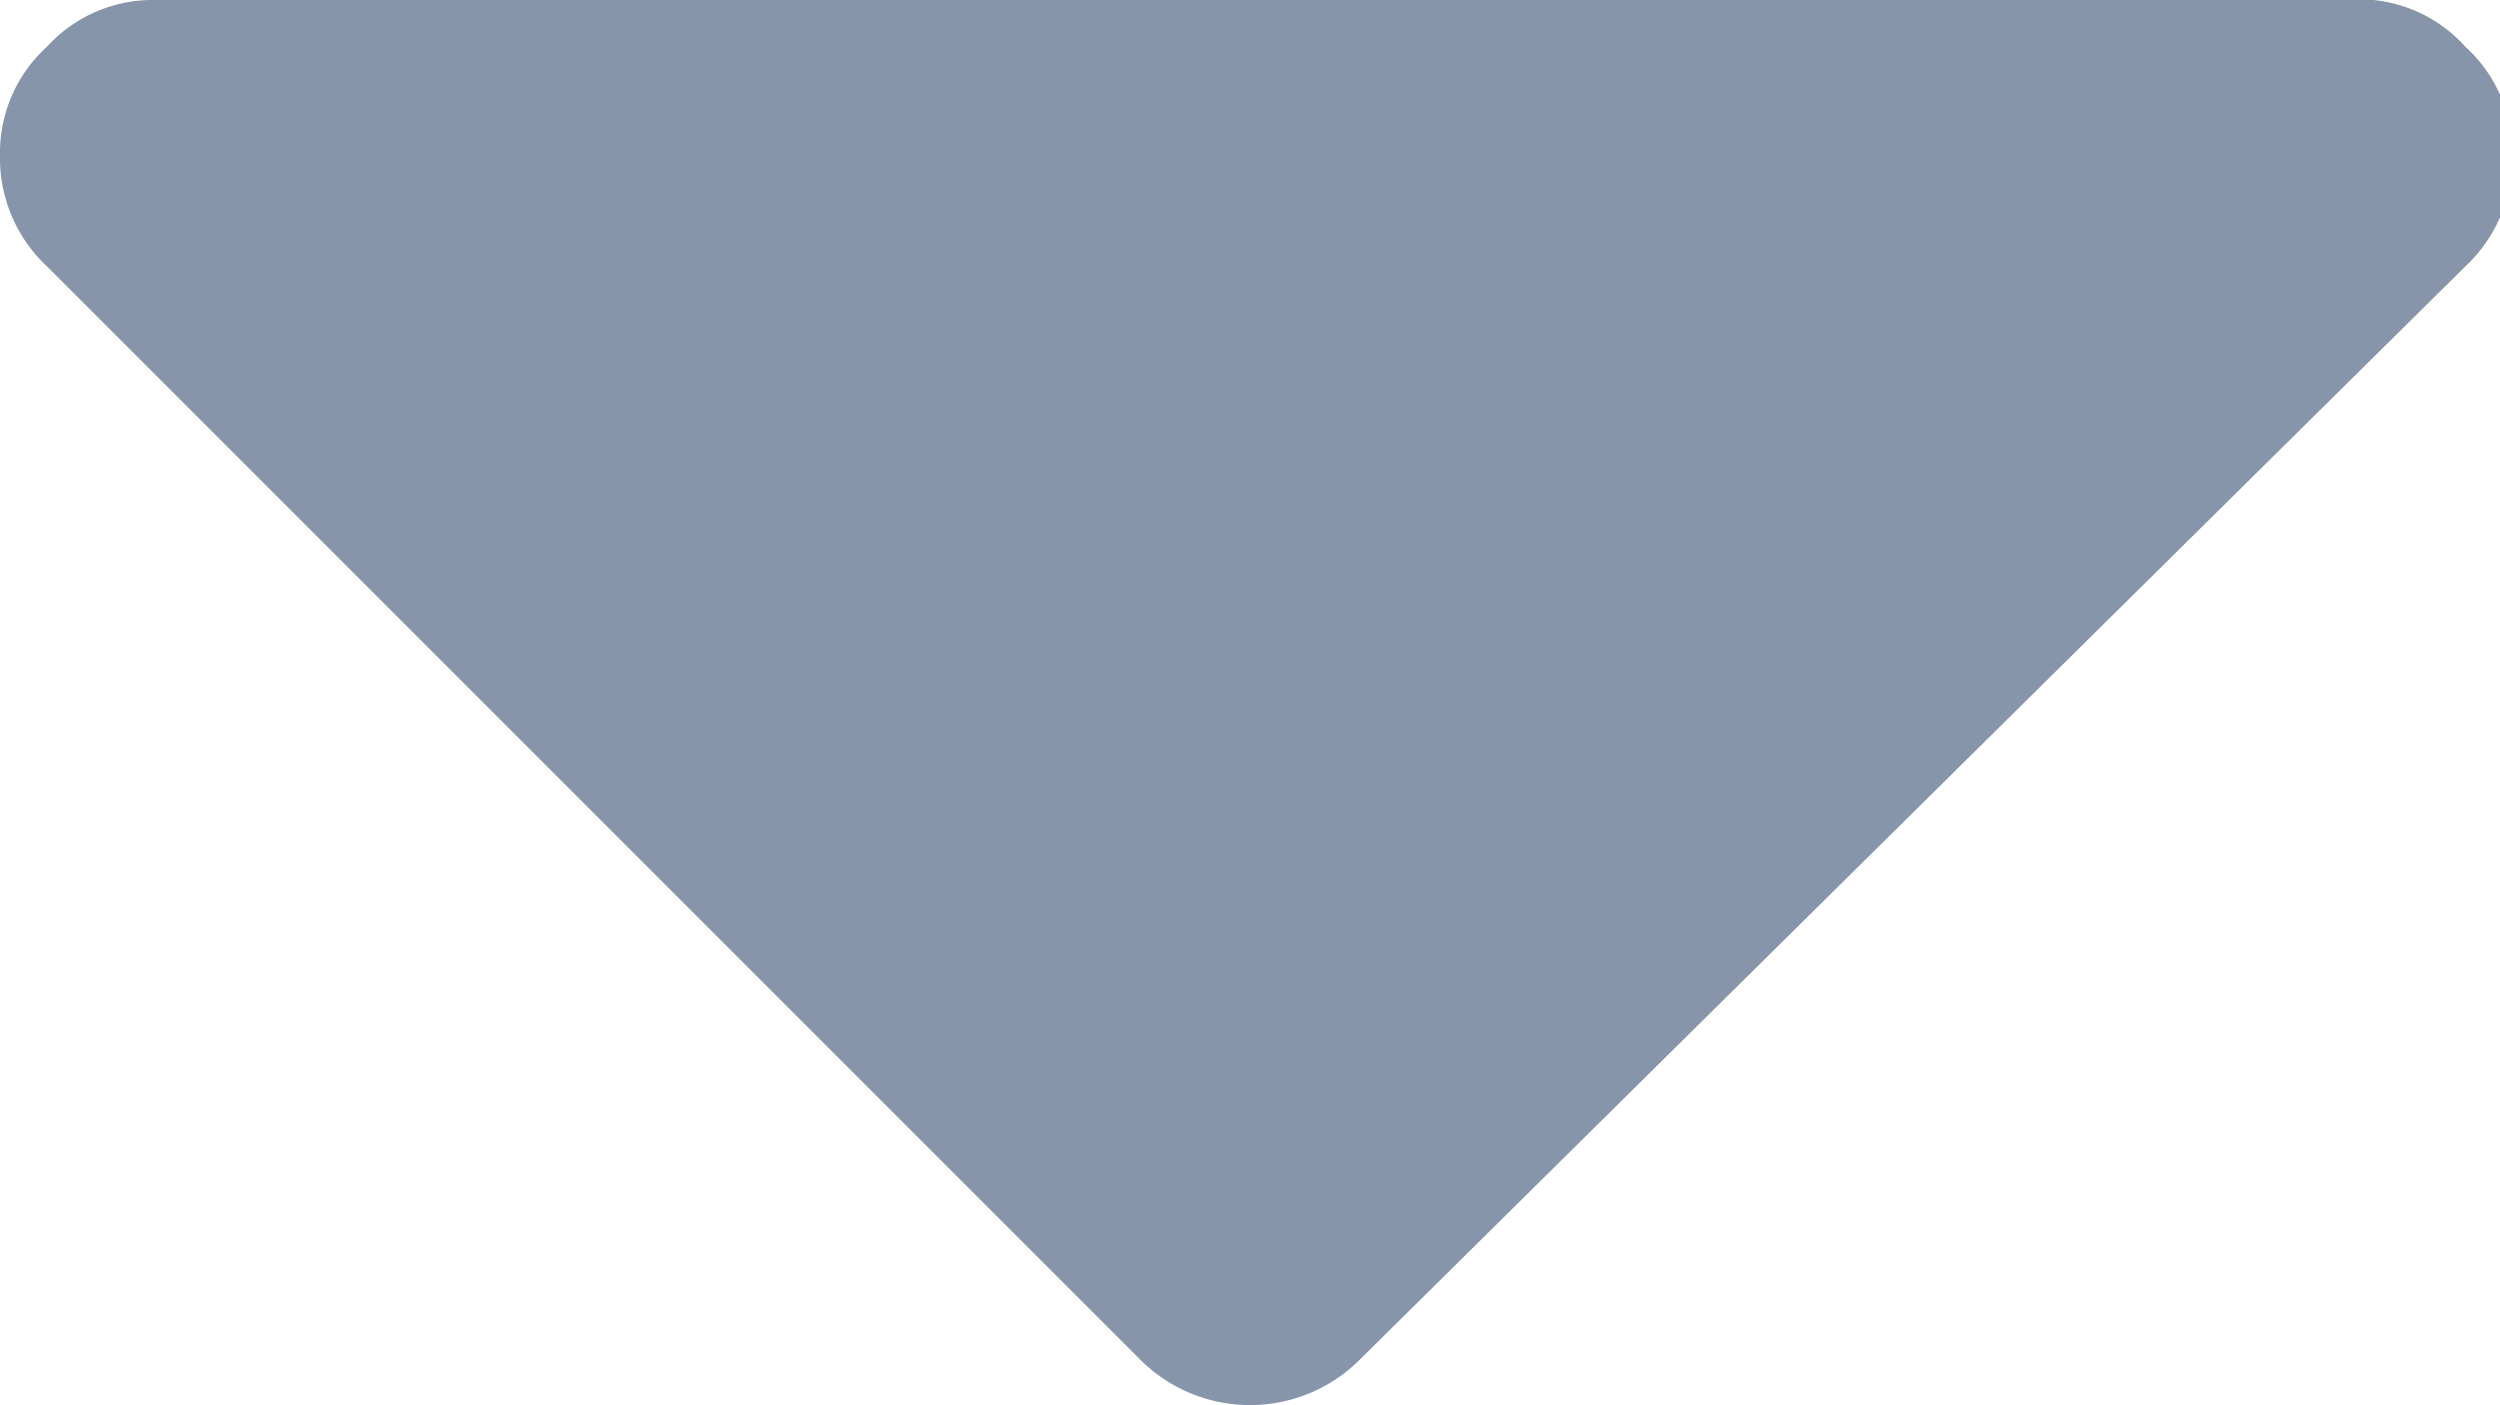 <svg xmlns="http://www.w3.org/2000/svg" viewBox="0 0 10.14 5.7"><defs><style>.cls-1{fill:#8795aa;}</style></defs><title>down-arrow</title><g id="Layer_2" data-name="Layer 2"><g id="Layer_1-2" data-name="Layer 1"><path class="cls-1" d="M.19,1.08,4.62,5.51a.63.63,0,0,0,.9,0L10,1.08a.6.6,0,0,0,.19-.45A.58.58,0,0,0,10,.19.58.58,0,0,0,9.51,0H.63A.58.58,0,0,0,.19.19.58.58,0,0,0,0,.63.6.6,0,0,0,.19,1.08Z"/></g></g></svg>